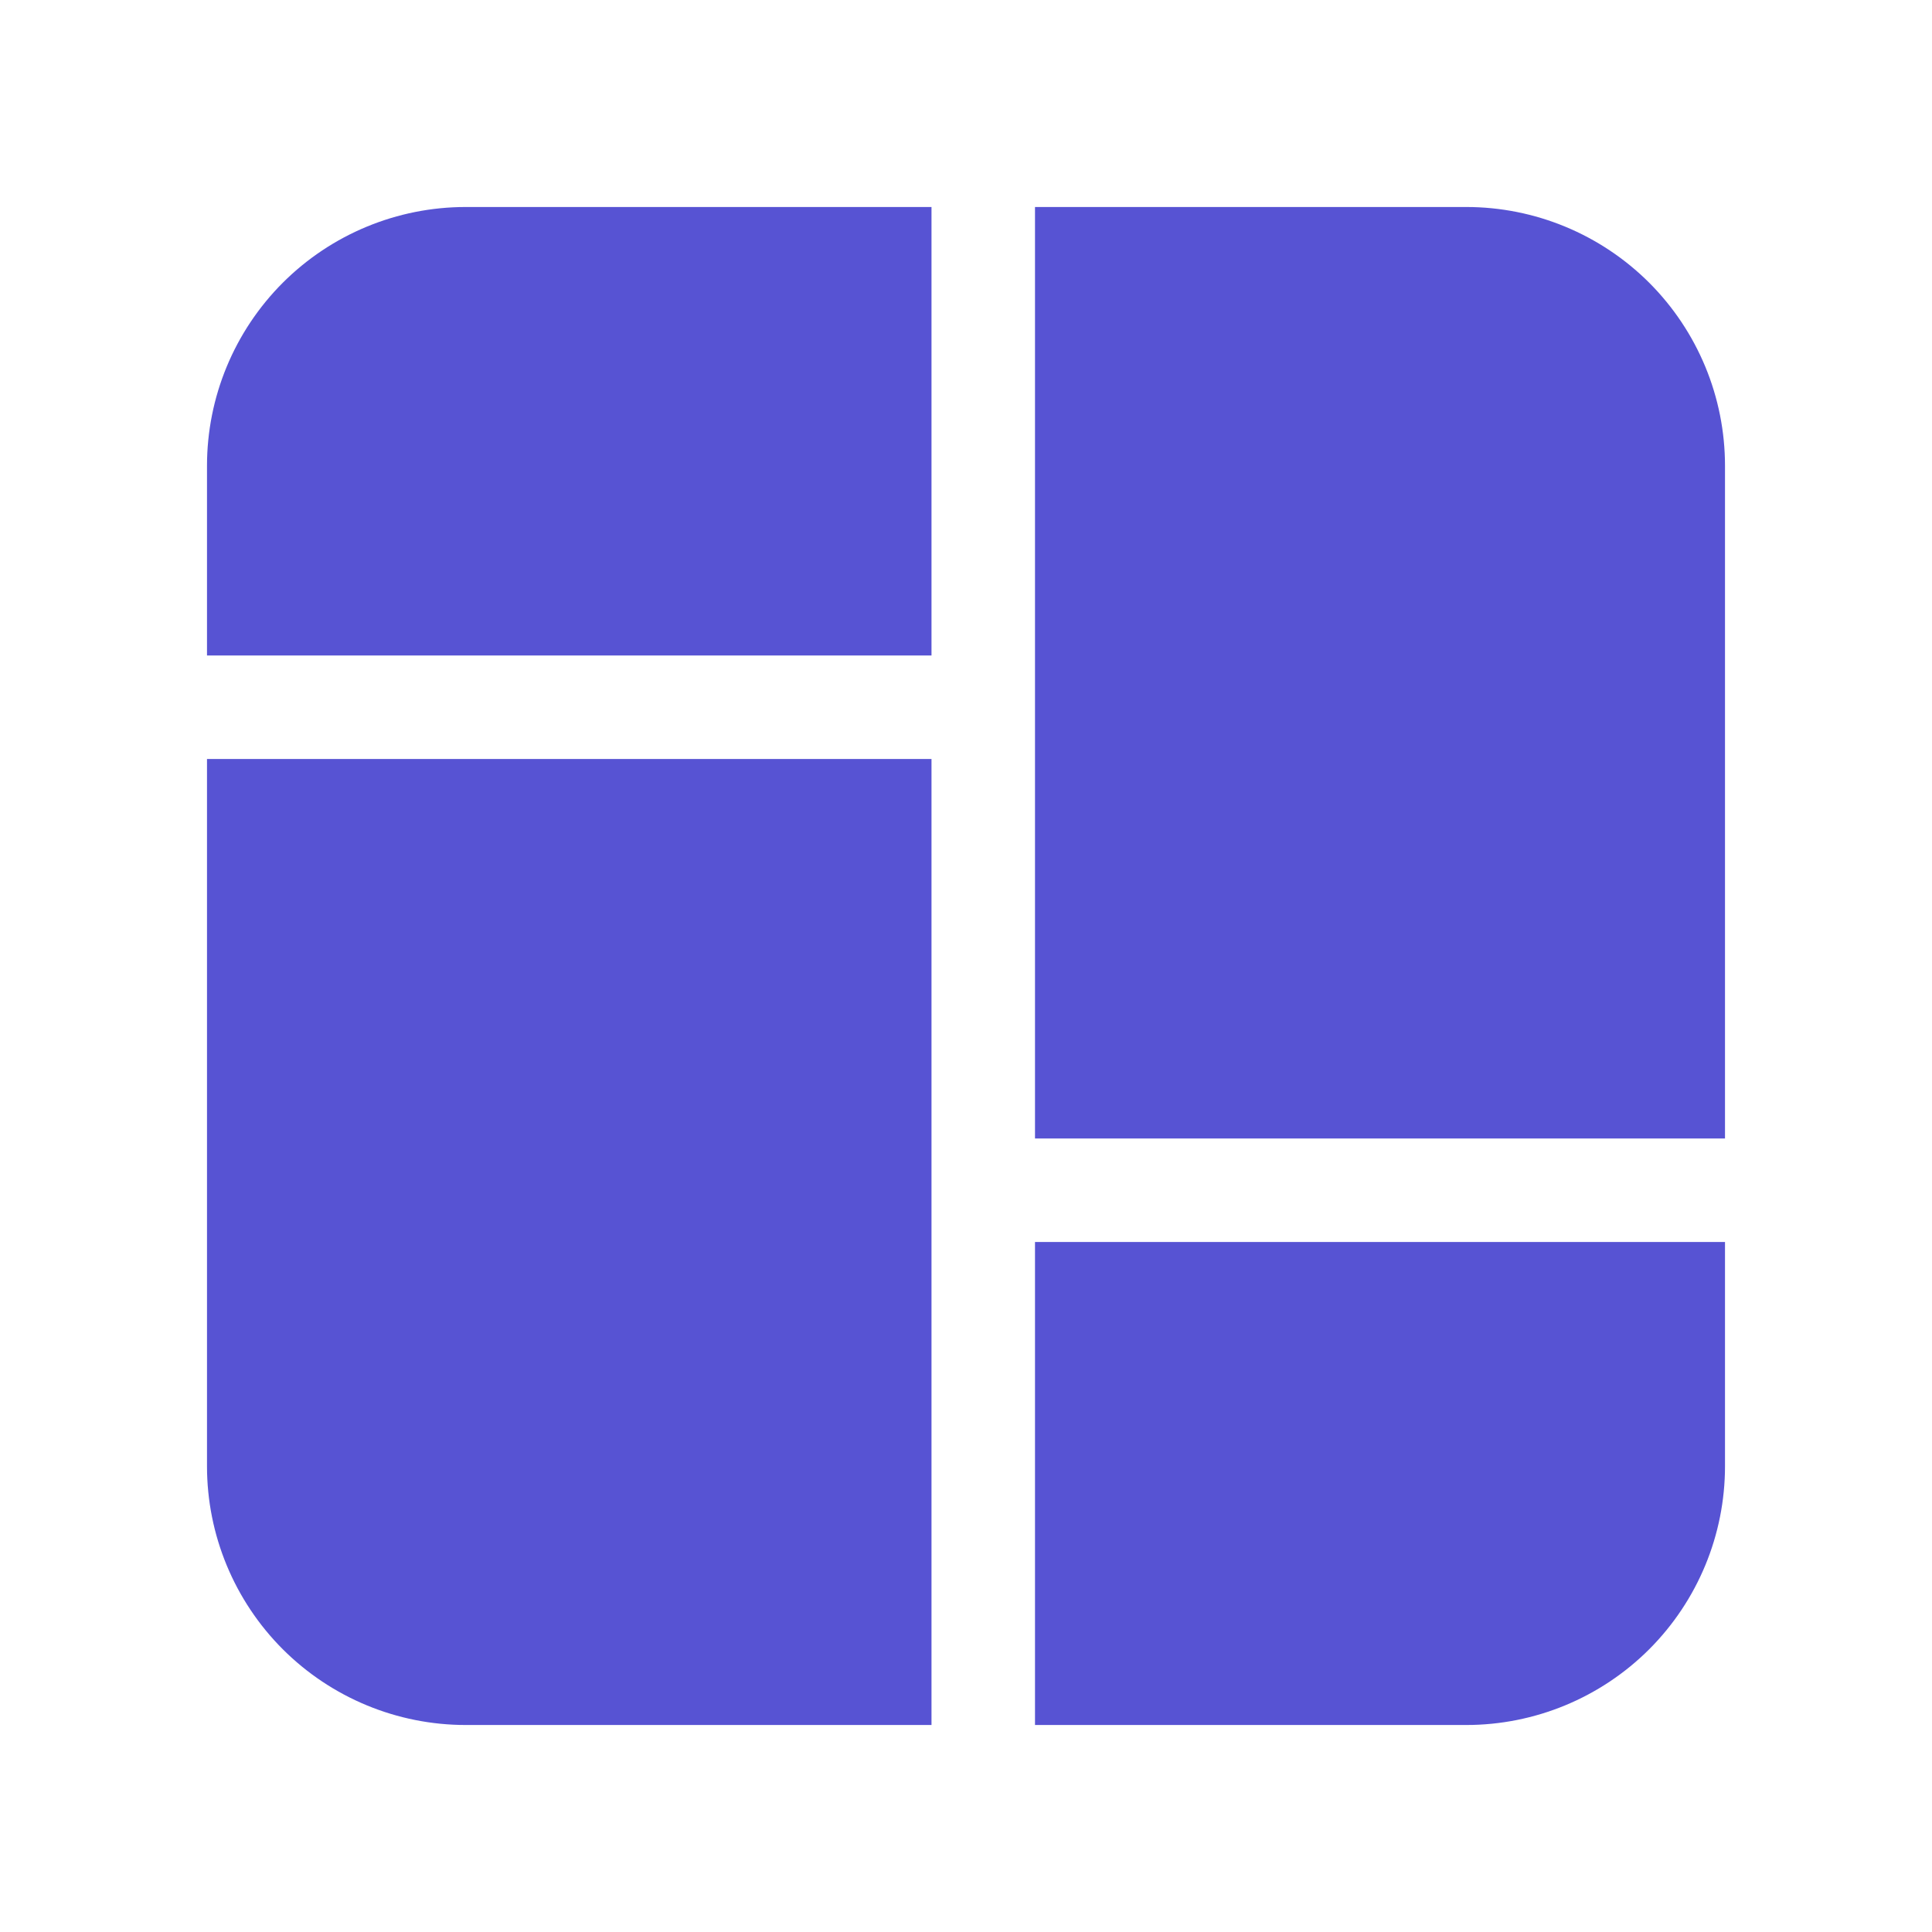 <svg width="28" height="28" viewBox="0 0 28 28" fill="none" xmlns="http://www.w3.org/2000/svg">
<path d="M13.5 3V9.5H3V6.75C3 5.755 3.395 4.802 4.098 4.098C4.802 3.395 5.755 3 6.75 3H13.5ZM15 3V16.5H25V6.75C25 5.755 24.605 4.802 23.902 4.098C23.198 3.395 22.245 3 21.25 3H15ZM25 18H15V25H21.25C22.245 25 23.198 24.605 23.902 23.902C24.605 23.198 25 22.245 25 21.25V18ZM13.5 25V11H3V21.25C3 22.245 3.395 23.198 4.098 23.902C4.802 24.605 5.755 25 6.75 25H13.5Z" fill="#5753D3"/>
</svg>
